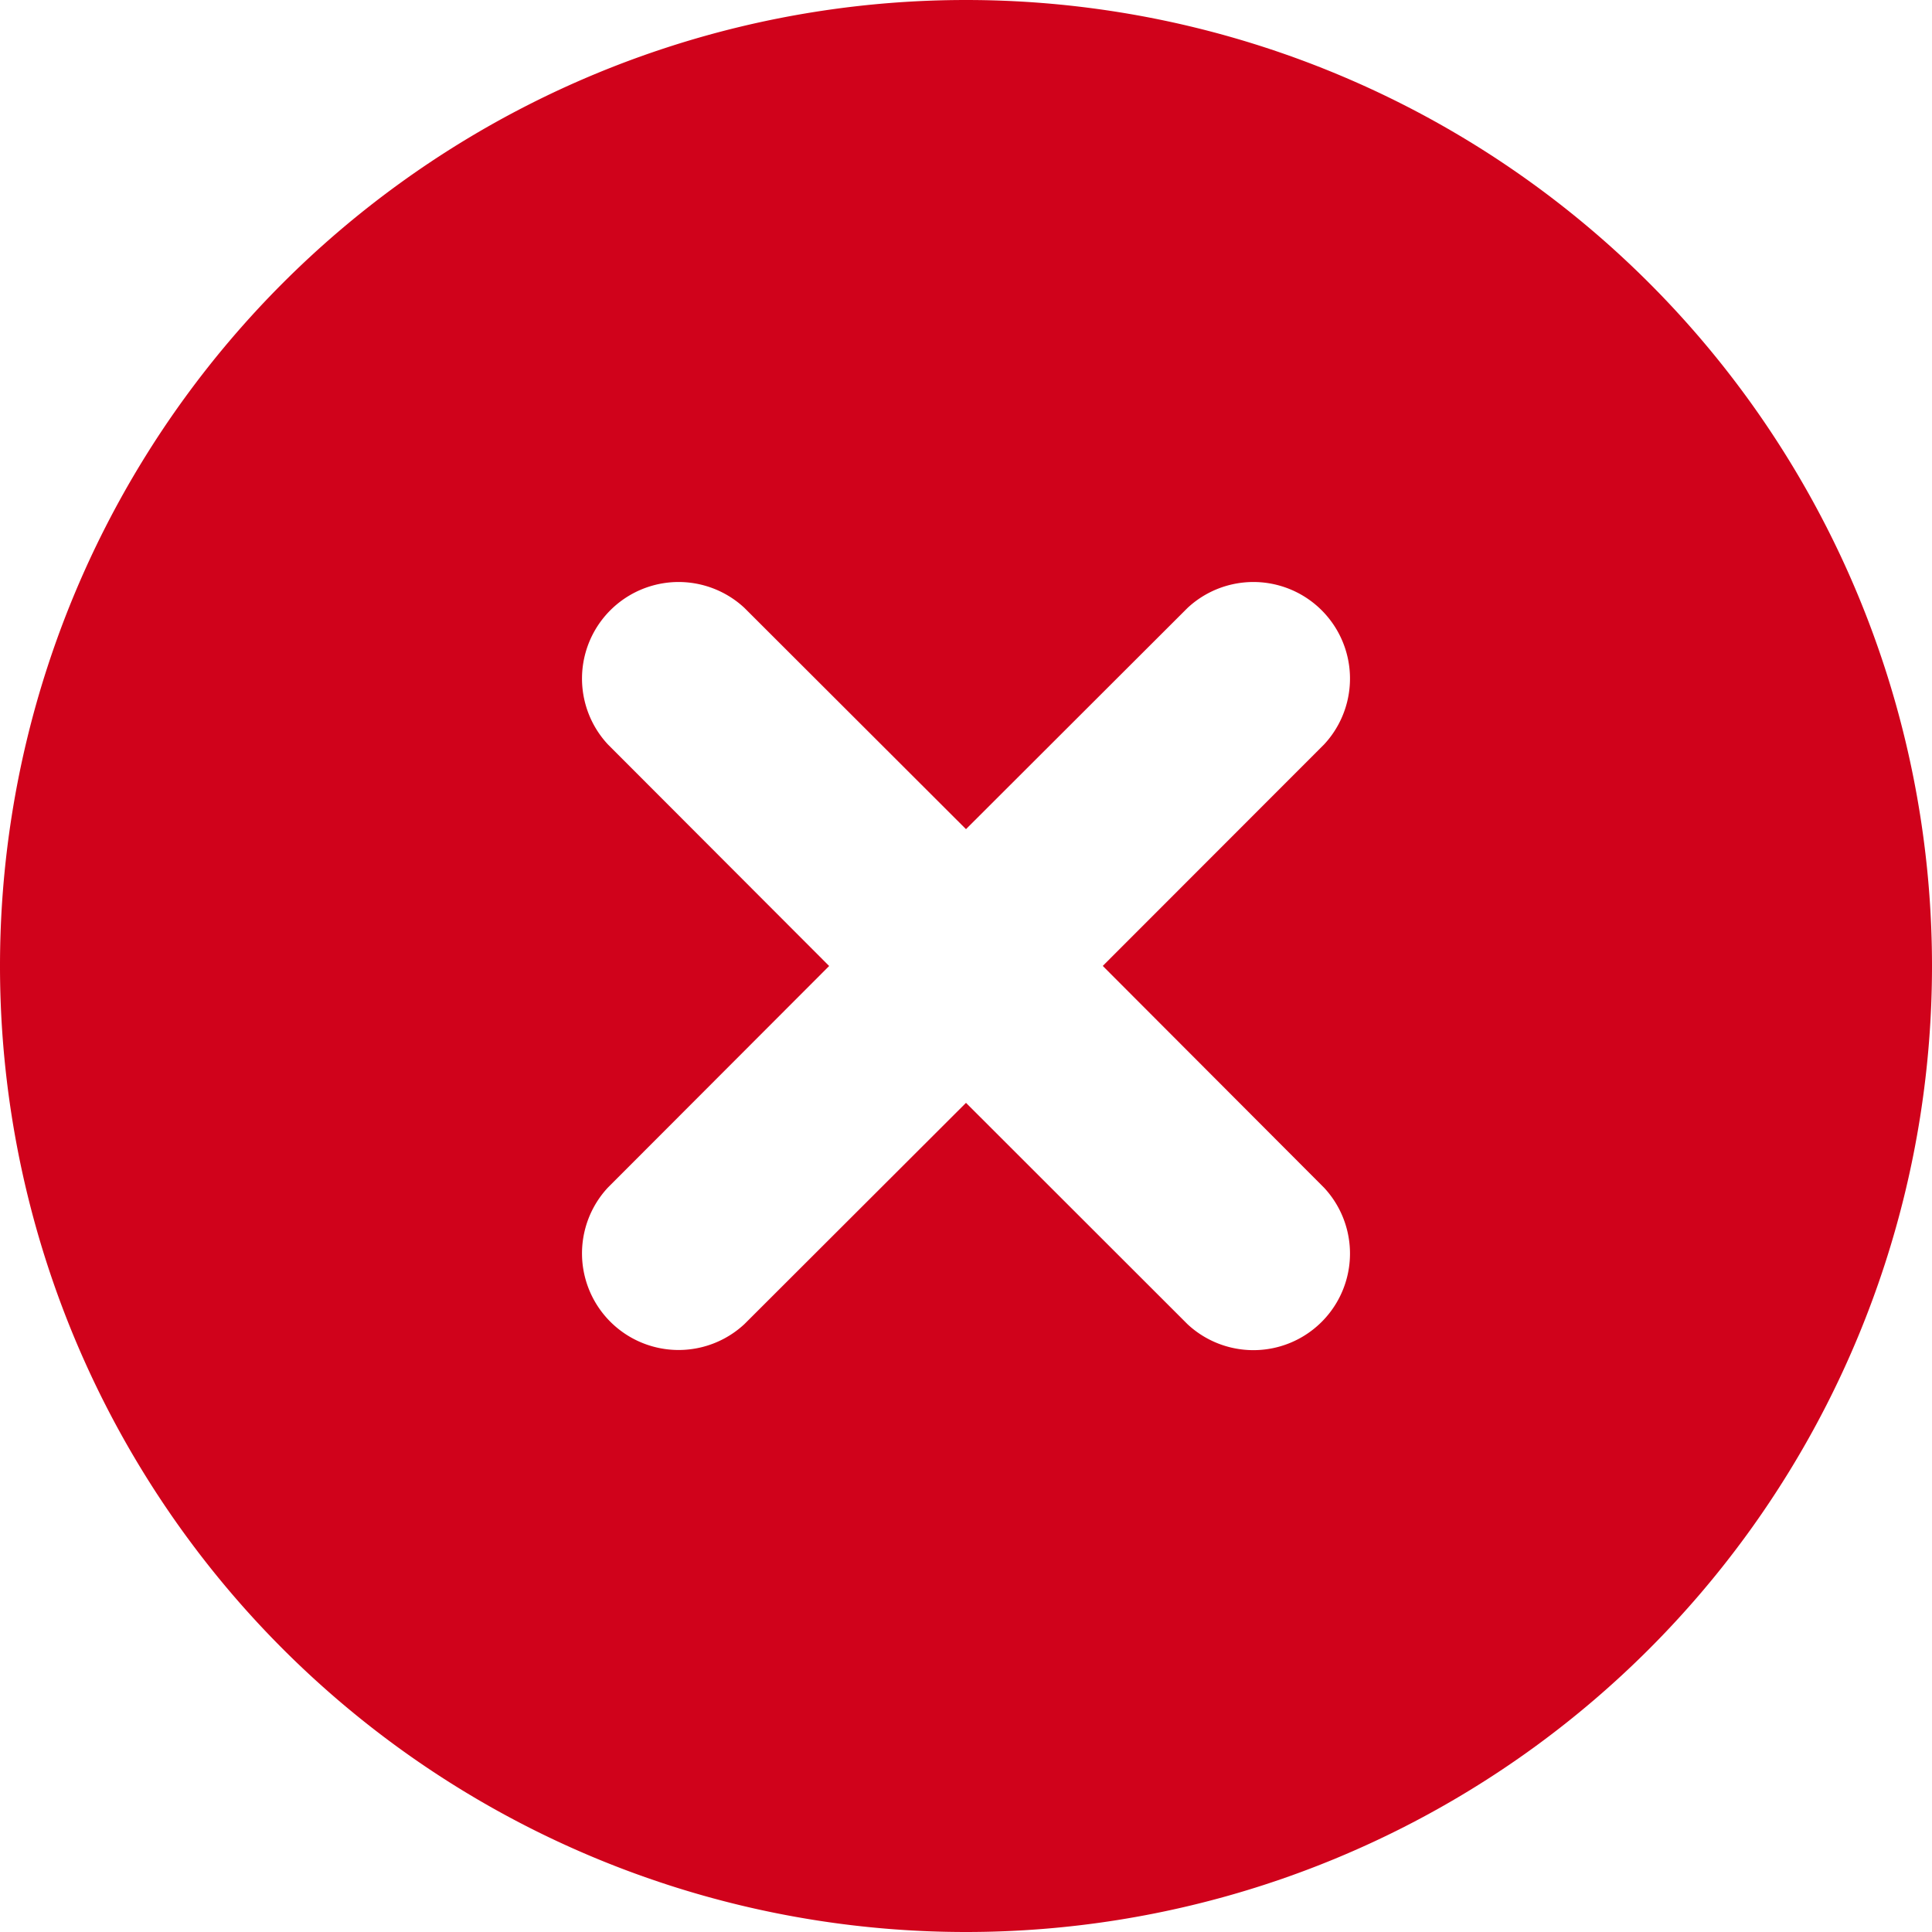 <svg width="12" height="12" xmlns="http://www.w3.org/2000/svg" xmlns:xlink="http://www.w3.org/1999/xlink"><defs><path d="M6.849 6l1.375-1.376a.6.6 0 0 0-.848-.848L6 5.15 4.624 3.776a.6.6 0 0 0-.848.848L5.15 6 3.776 7.376a.6.6 0 0 0 .848.848L6 6.85l1.376 1.375a.6.6 0 0 0 .848-.848L6.85 6zM6 12A6 6 0 1 1 6 0a6 6 0 0 1 0 12z" id="a"/></defs><use fill="#D0021B" xlink:href="#a" fill-rule="evenodd"/></svg>